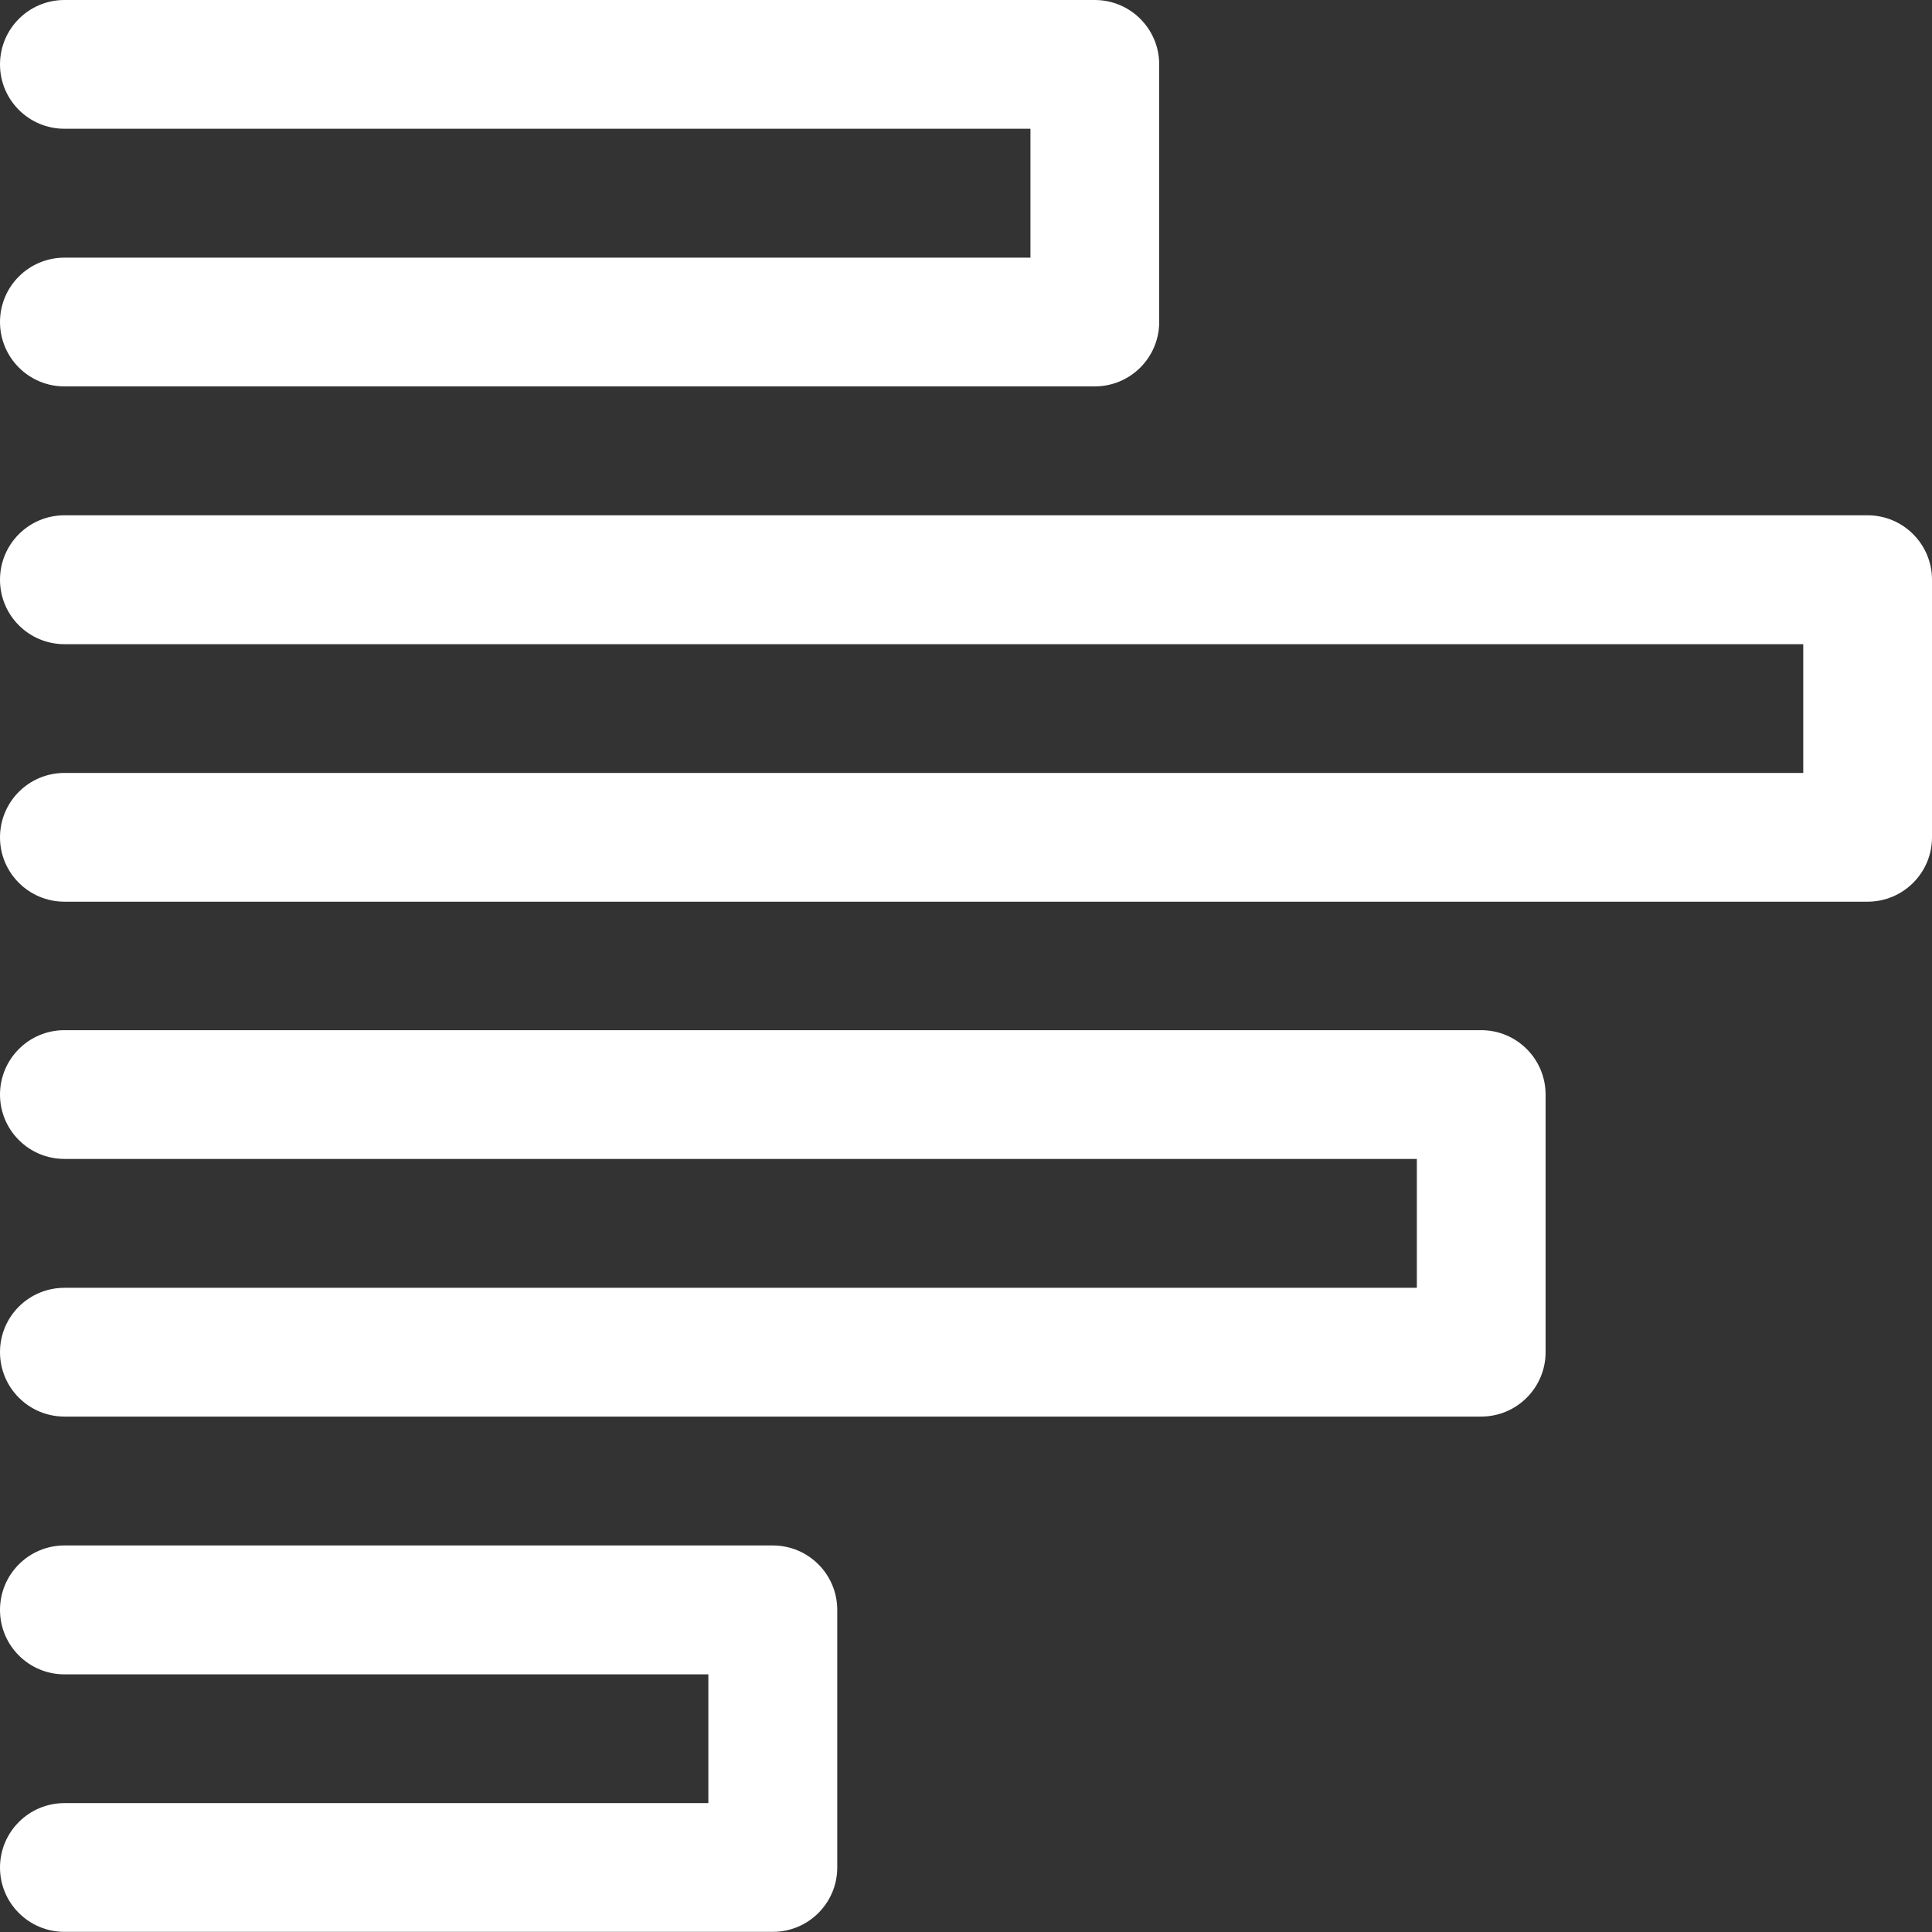 <svg width="14" height="14" viewBox="0 0 14 14" fill="none" xmlns="http://www.w3.org/2000/svg">
<rect x="0" y="0" width="14" height="14" fill="#333333" stroke="none"/>
<path fill-rule="evenodd" clip-rule="evenodd" d="M0 0.467C0 0.209 0.209 0 0.467 0H7.933C8.191 0 8.4 0.209 8.4 0.467V2.333C8.4 2.591 8.191 2.8 7.933 2.8H0.467C0.209 2.8 0 2.591 0 2.333C0 2.076 0.209 1.867 0.467 1.867H7.467V0.933H0.467C0.209 0.933 0 0.724 0 0.467Z" fill="white"/>
<path fill-rule="evenodd" clip-rule="evenodd" d="M0 7.932C0 7.674 0.209 7.465 0.467 7.465H10.733C10.991 7.465 11.2 7.674 11.2 7.932V9.798C11.2 10.056 10.991 10.265 10.733 10.265H0.467C0.209 10.265 0 10.056 0 9.798C0 9.54 0.209 9.332 0.467 9.332H10.267V8.398H0.467C0.209 8.398 0 8.189 0 7.932Z" fill="white"/>
<path fill-rule="evenodd" clip-rule="evenodd" d="M0 11.666C0 11.408 0.209 11.199 0.467 11.199H5.6C5.858 11.199 6.067 11.408 6.067 11.666V13.533C6.067 13.79 5.858 13.999 5.6 13.999H0.467C0.209 13.999 0 13.79 0 13.533C0 13.275 0.209 13.066 0.467 13.066H5.133V12.133H0.467C0.209 12.133 0 11.924 0 11.666Z" fill="white"/>
<path fill-rule="evenodd" clip-rule="evenodd" d="M0 4.201C0 3.943 0.209 3.734 0.467 3.734H13.533C13.791 3.734 14 3.943 14 4.201V6.068C14 6.325 13.791 6.534 13.533 6.534H0.467C0.209 6.534 0 6.325 0 6.068C0 5.81 0.209 5.601 0.467 5.601H13.067V4.668H0.467C0.209 4.668 0 4.459 0 4.201Z" fill="white"/>
</svg>
